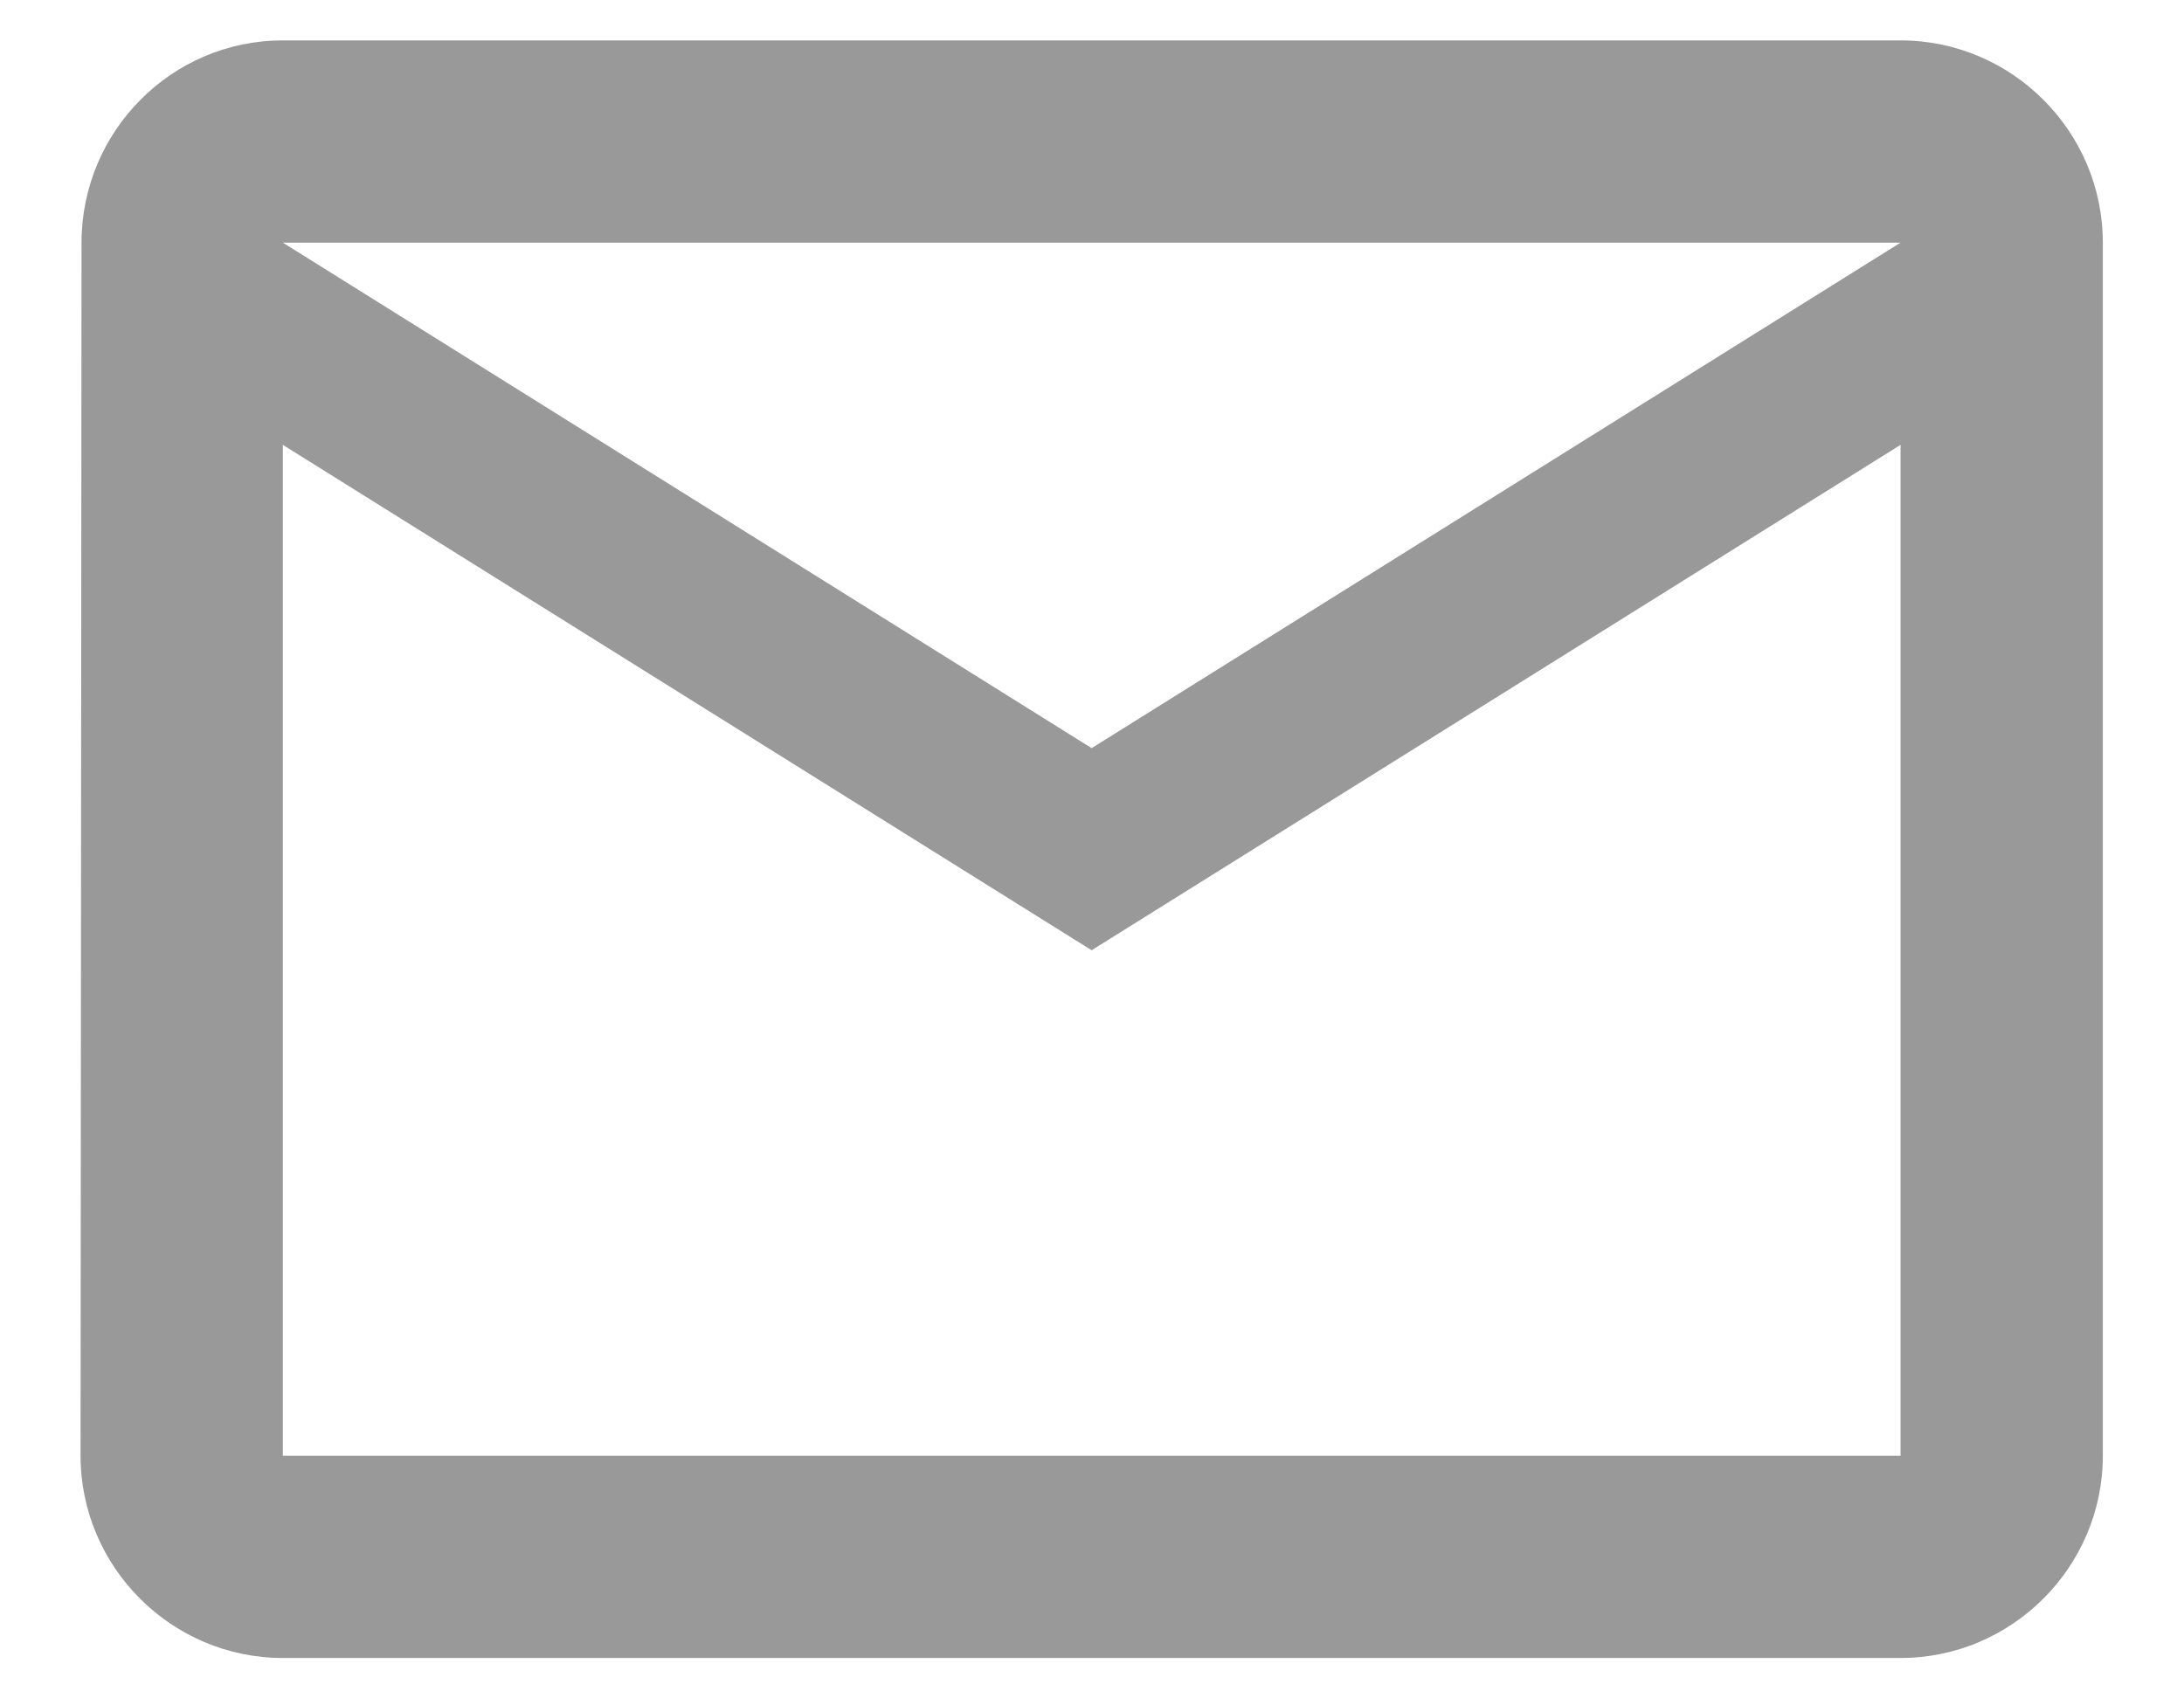 <svg width="18" height="14" viewBox="0 0 18 14" fill="none" xmlns="http://www.w3.org/2000/svg">
<path d="M15.664 0.333H2.331C1.414 0.333 0.672 1.083 0.672 2L0.664 12C0.664 12.917 1.414 13.667 2.331 13.667H15.664C16.581 13.667 17.331 12.917 17.331 12V2C17.331 1.083 16.581 0.333 15.664 0.333ZM15.664 12H2.331V3.667L8.997 7.833L15.664 3.667V12ZM8.997 6.167L2.331 2H15.664L8.997 6.167Z" fill="#999999"/>
</svg>
